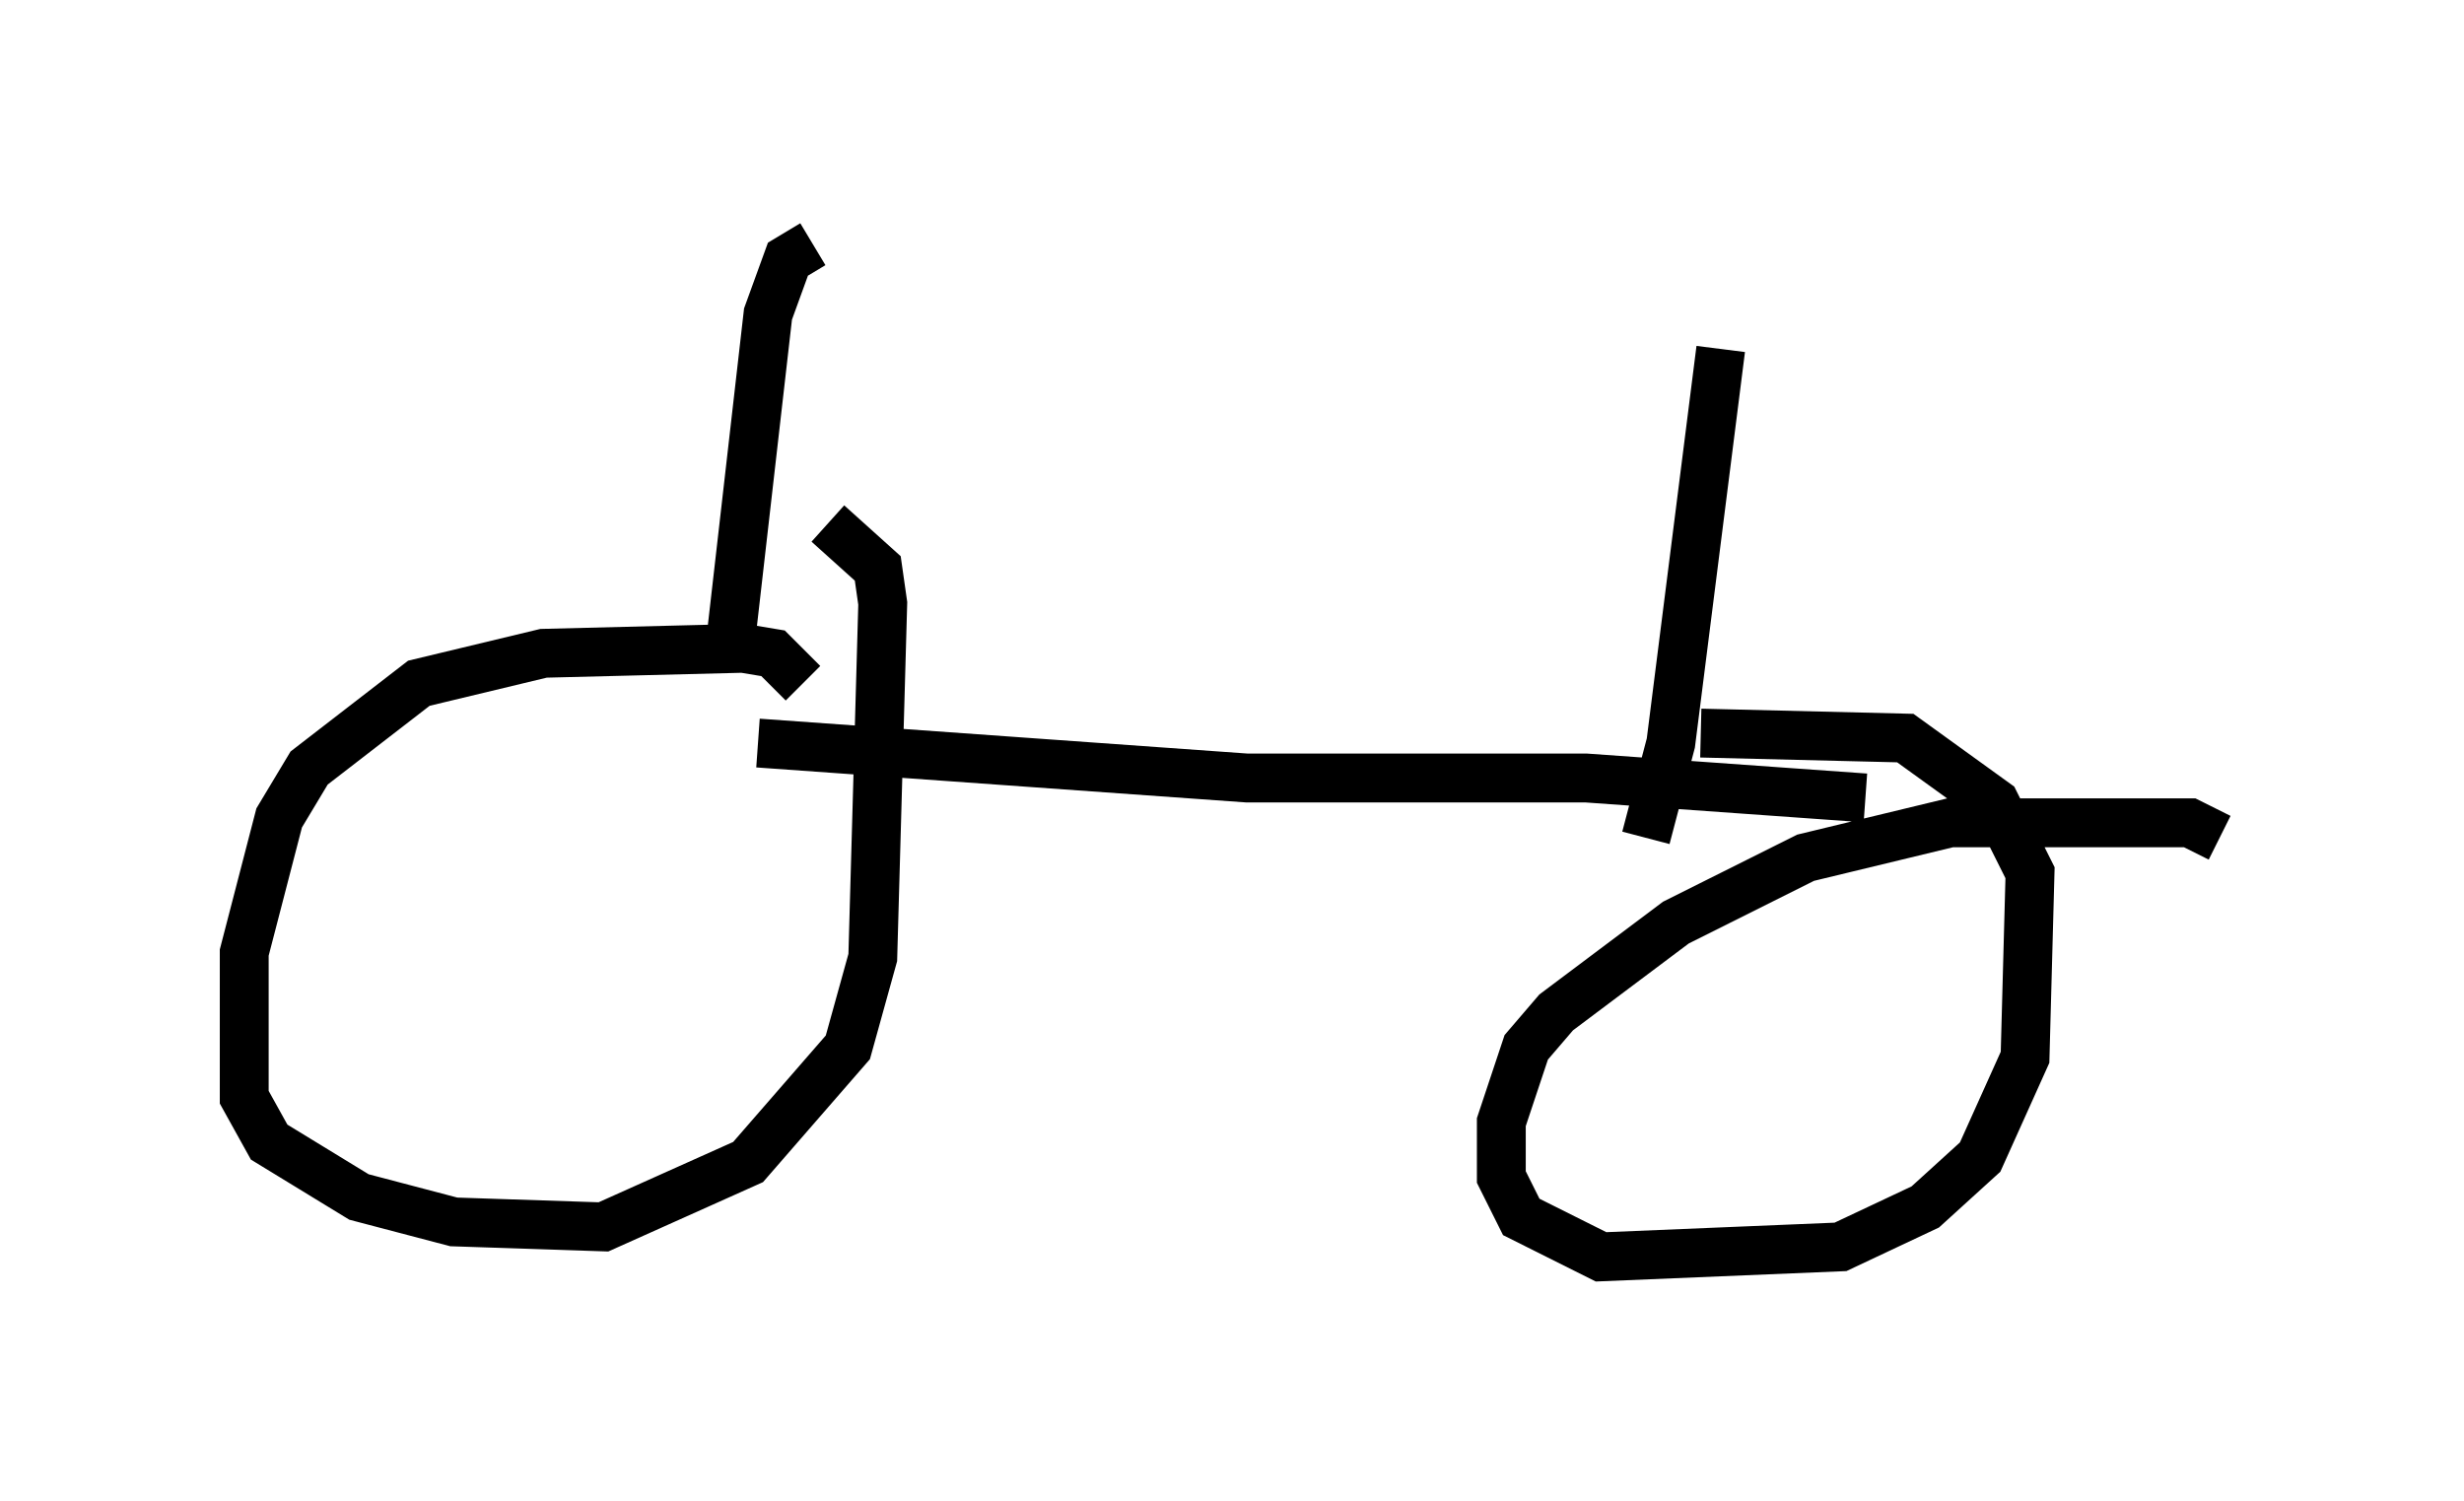 <?xml version="1.0" encoding="utf-8" ?>
<svg baseProfile="full" height="30.723" version="1.1" width="50.425" xmlns="http://www.w3.org/2000/svg" xmlns:ev="http://www.w3.org/2001/xml-events" xmlns:xlink="http://www.w3.org/1999/xlink"><defs /><rect fill="white" height="30.723" width="50.425" x="0" y="0" /><path d="M16.433, 15.208 m0.0, -1.225 l-0.613, -0.613 -0.613, -0.102 l-4.083, 0.102 -2.552, 0.613 l-2.246, 1.735 -0.613, 1.021 l-0.715, 2.756 0.0, 2.96 l0.51, 0.919 1.838, 1.123 l1.94, 0.51 3.063, 0.102 l2.96, -1.327 2.042, -2.348 l0.51, -1.838 0.204, -7.248 l-0.102, -0.715 -1.021, -0.919 m28.482, 6.431 l-0.613, -0.306 -4.9, 0.0 l-2.96, 0.715 -2.654, 1.327 l-2.45, 1.838 -0.613, 0.715 l-0.51, 1.531 0.0, 1.123 l0.408, 0.817 1.633, 0.817 l4.9, -0.204 1.735, -0.817 l1.123, -1.021 0.919, -2.042 l0.102, -3.777 -0.715, -1.429 l-1.838, -1.327 -4.185, -0.102 m-19.294, 0.204 l10.004, 0.715 6.942, 0.0 l5.717, 0.408 m-4.492, 0.817 l0.51, -1.94 1.021, -8.065 m-18.579, -2.144 l-0.51, 0.306 -0.408, 1.123 l-0.817, 7.146 " fill="none" stroke="black" stroke-width="1" /></svg>
